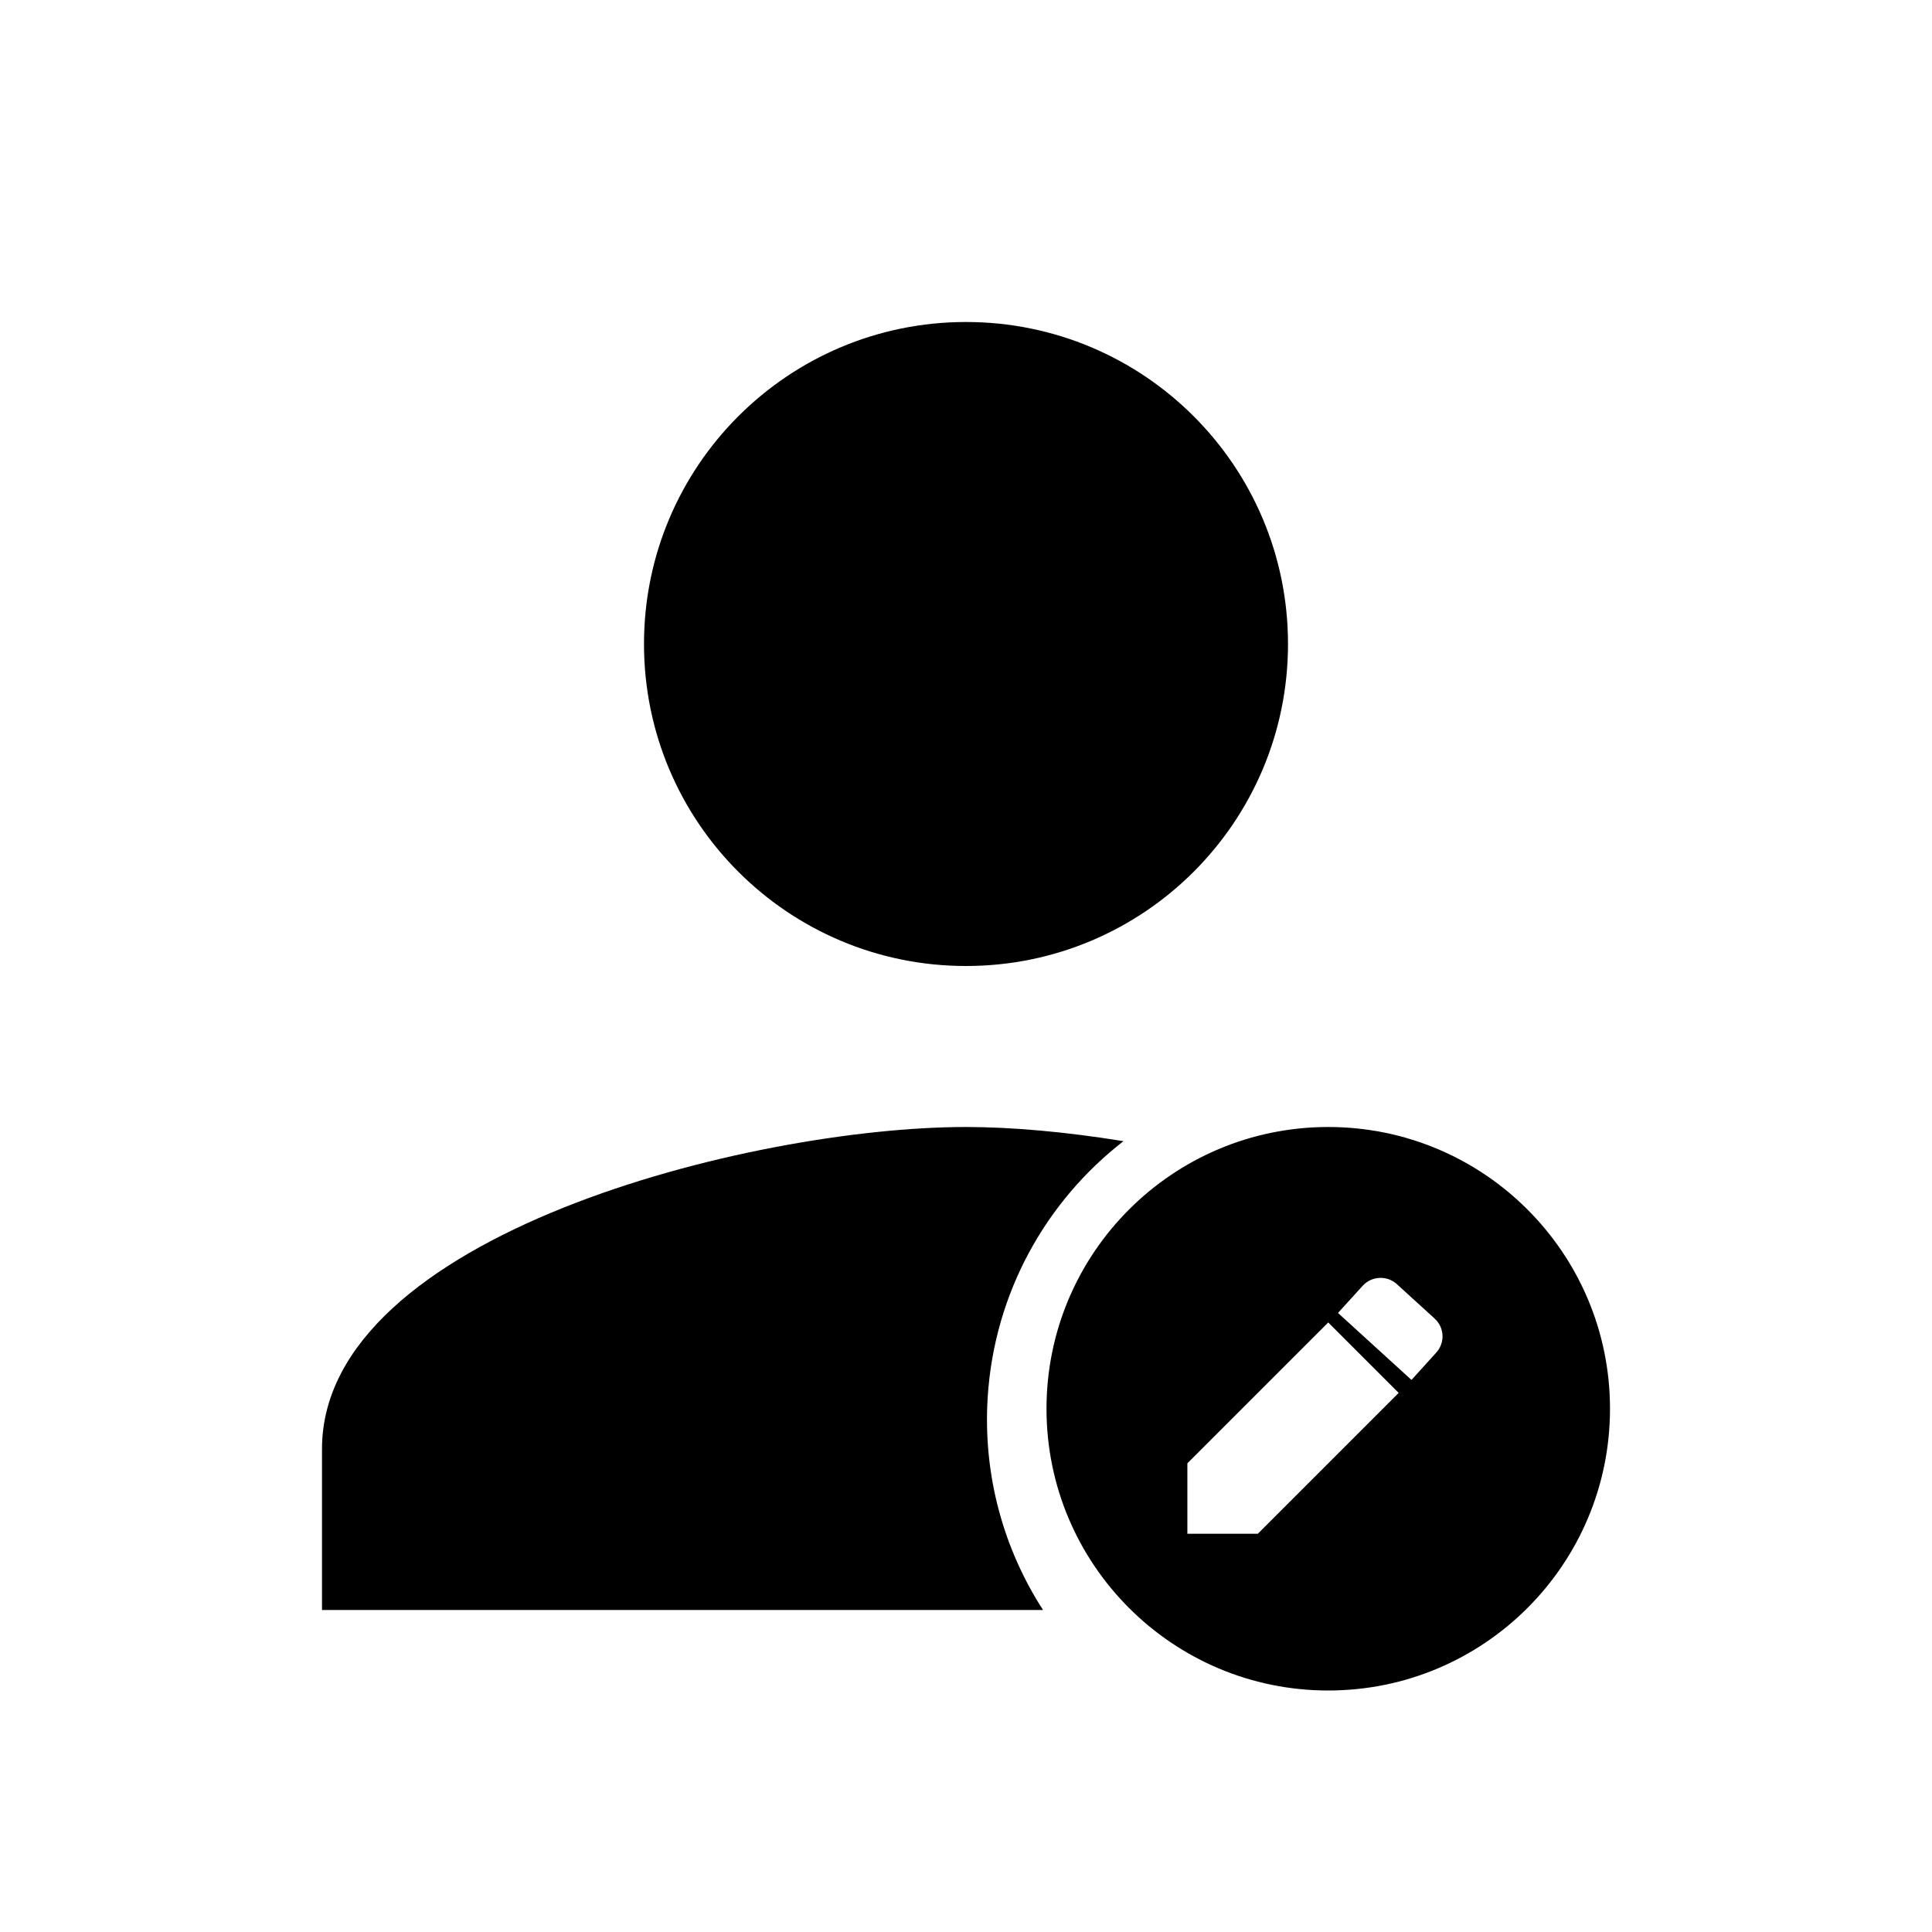 <svg width="24" height="24" viewBox="0 0 24 24" fill="none" xmlns="http://www.w3.org/2000/svg">
<path fill-rule="evenodd" clip-rule="evenodd" d="M16 8C16 10.21 14.21 12 12 12C9.79 12 8 10.21 8 8C8 5.79 9.79 4 12 4C14.21 4 16 5.79 16 8ZM4 18C4 15.34 9.33 14 12 14C12.56 14 13.236 14.059 13.956 14.176C12.997 14.92 12.35 16.057 12.269 17.364C12.21 18.331 12.469 19.244 12.957 20H4V18Z" fill="black"/>
<path fill-rule="evenodd" clip-rule="evenodd" d="M20 17.5C20 19.433 18.433 21 16.5 21C14.567 21 13 19.433 13 17.5C13 15.567 14.567 14 16.5 14C18.433 14 20 15.567 20 17.5ZM14.75 18.178V19.053H15.625L17.375 17.303L16.5 16.428L14.75 18.178ZM16.928 15.972L16.621 16.31L17.534 17.142L17.841 16.803C17.953 16.681 17.944 16.491 17.822 16.38L17.352 15.952C17.23 15.841 17.04 15.85 16.928 15.972Z" fill="black"/>
</svg>
